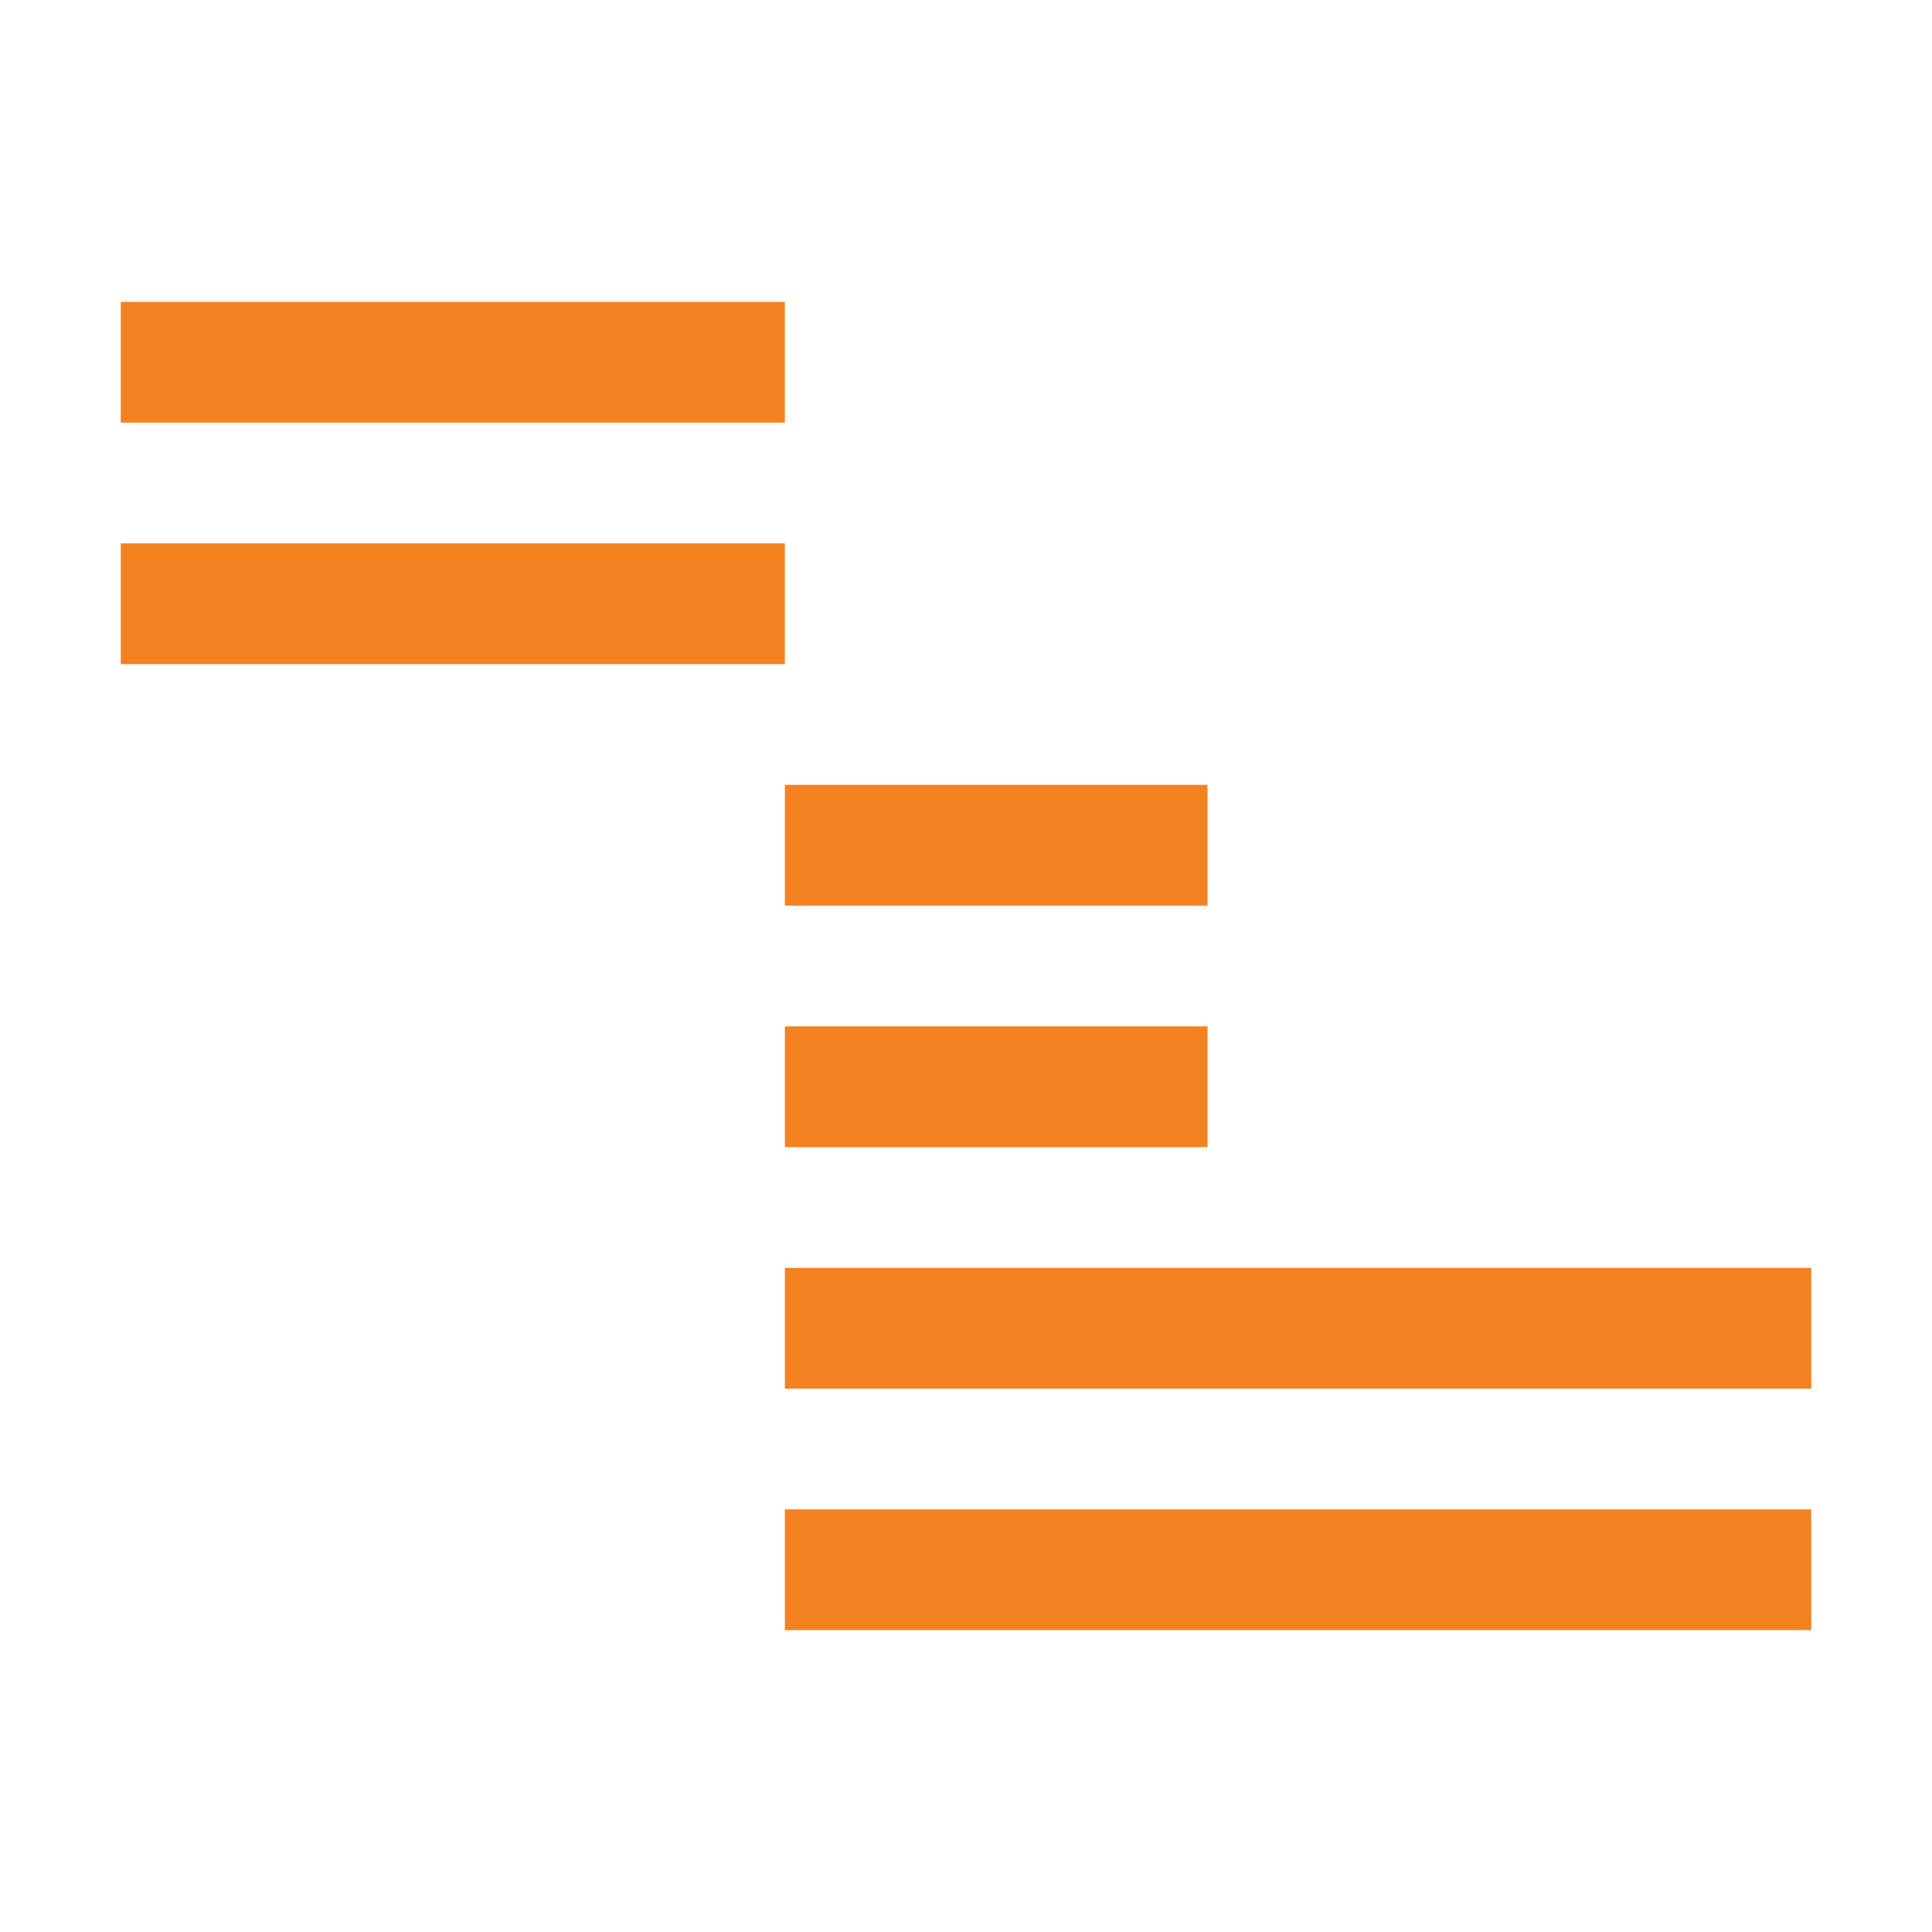 <svg width="64" height="64" viewBox="0 0 64 64" fill="none" xmlns="http://www.w3.org/2000/svg">
<path d="M4 14L26 14V10L4 10V14Z" fill="#f48120"/>
<path d="M4 22L26 22V18L4 18V22Z" fill="#f48120"/>
<path d="M40 38L26 38V34L40 34V38Z" fill="#f48120"/>
<path d="M26 30L40 30V26L26 26V30Z" fill="#f48120"/>
<path d="M60 54L26 54V50L60 50V54Z" fill="#f48120"/>
<path d="M26 46L60 46V42L26 42V46Z" fill="#f48120"/>
</svg>
